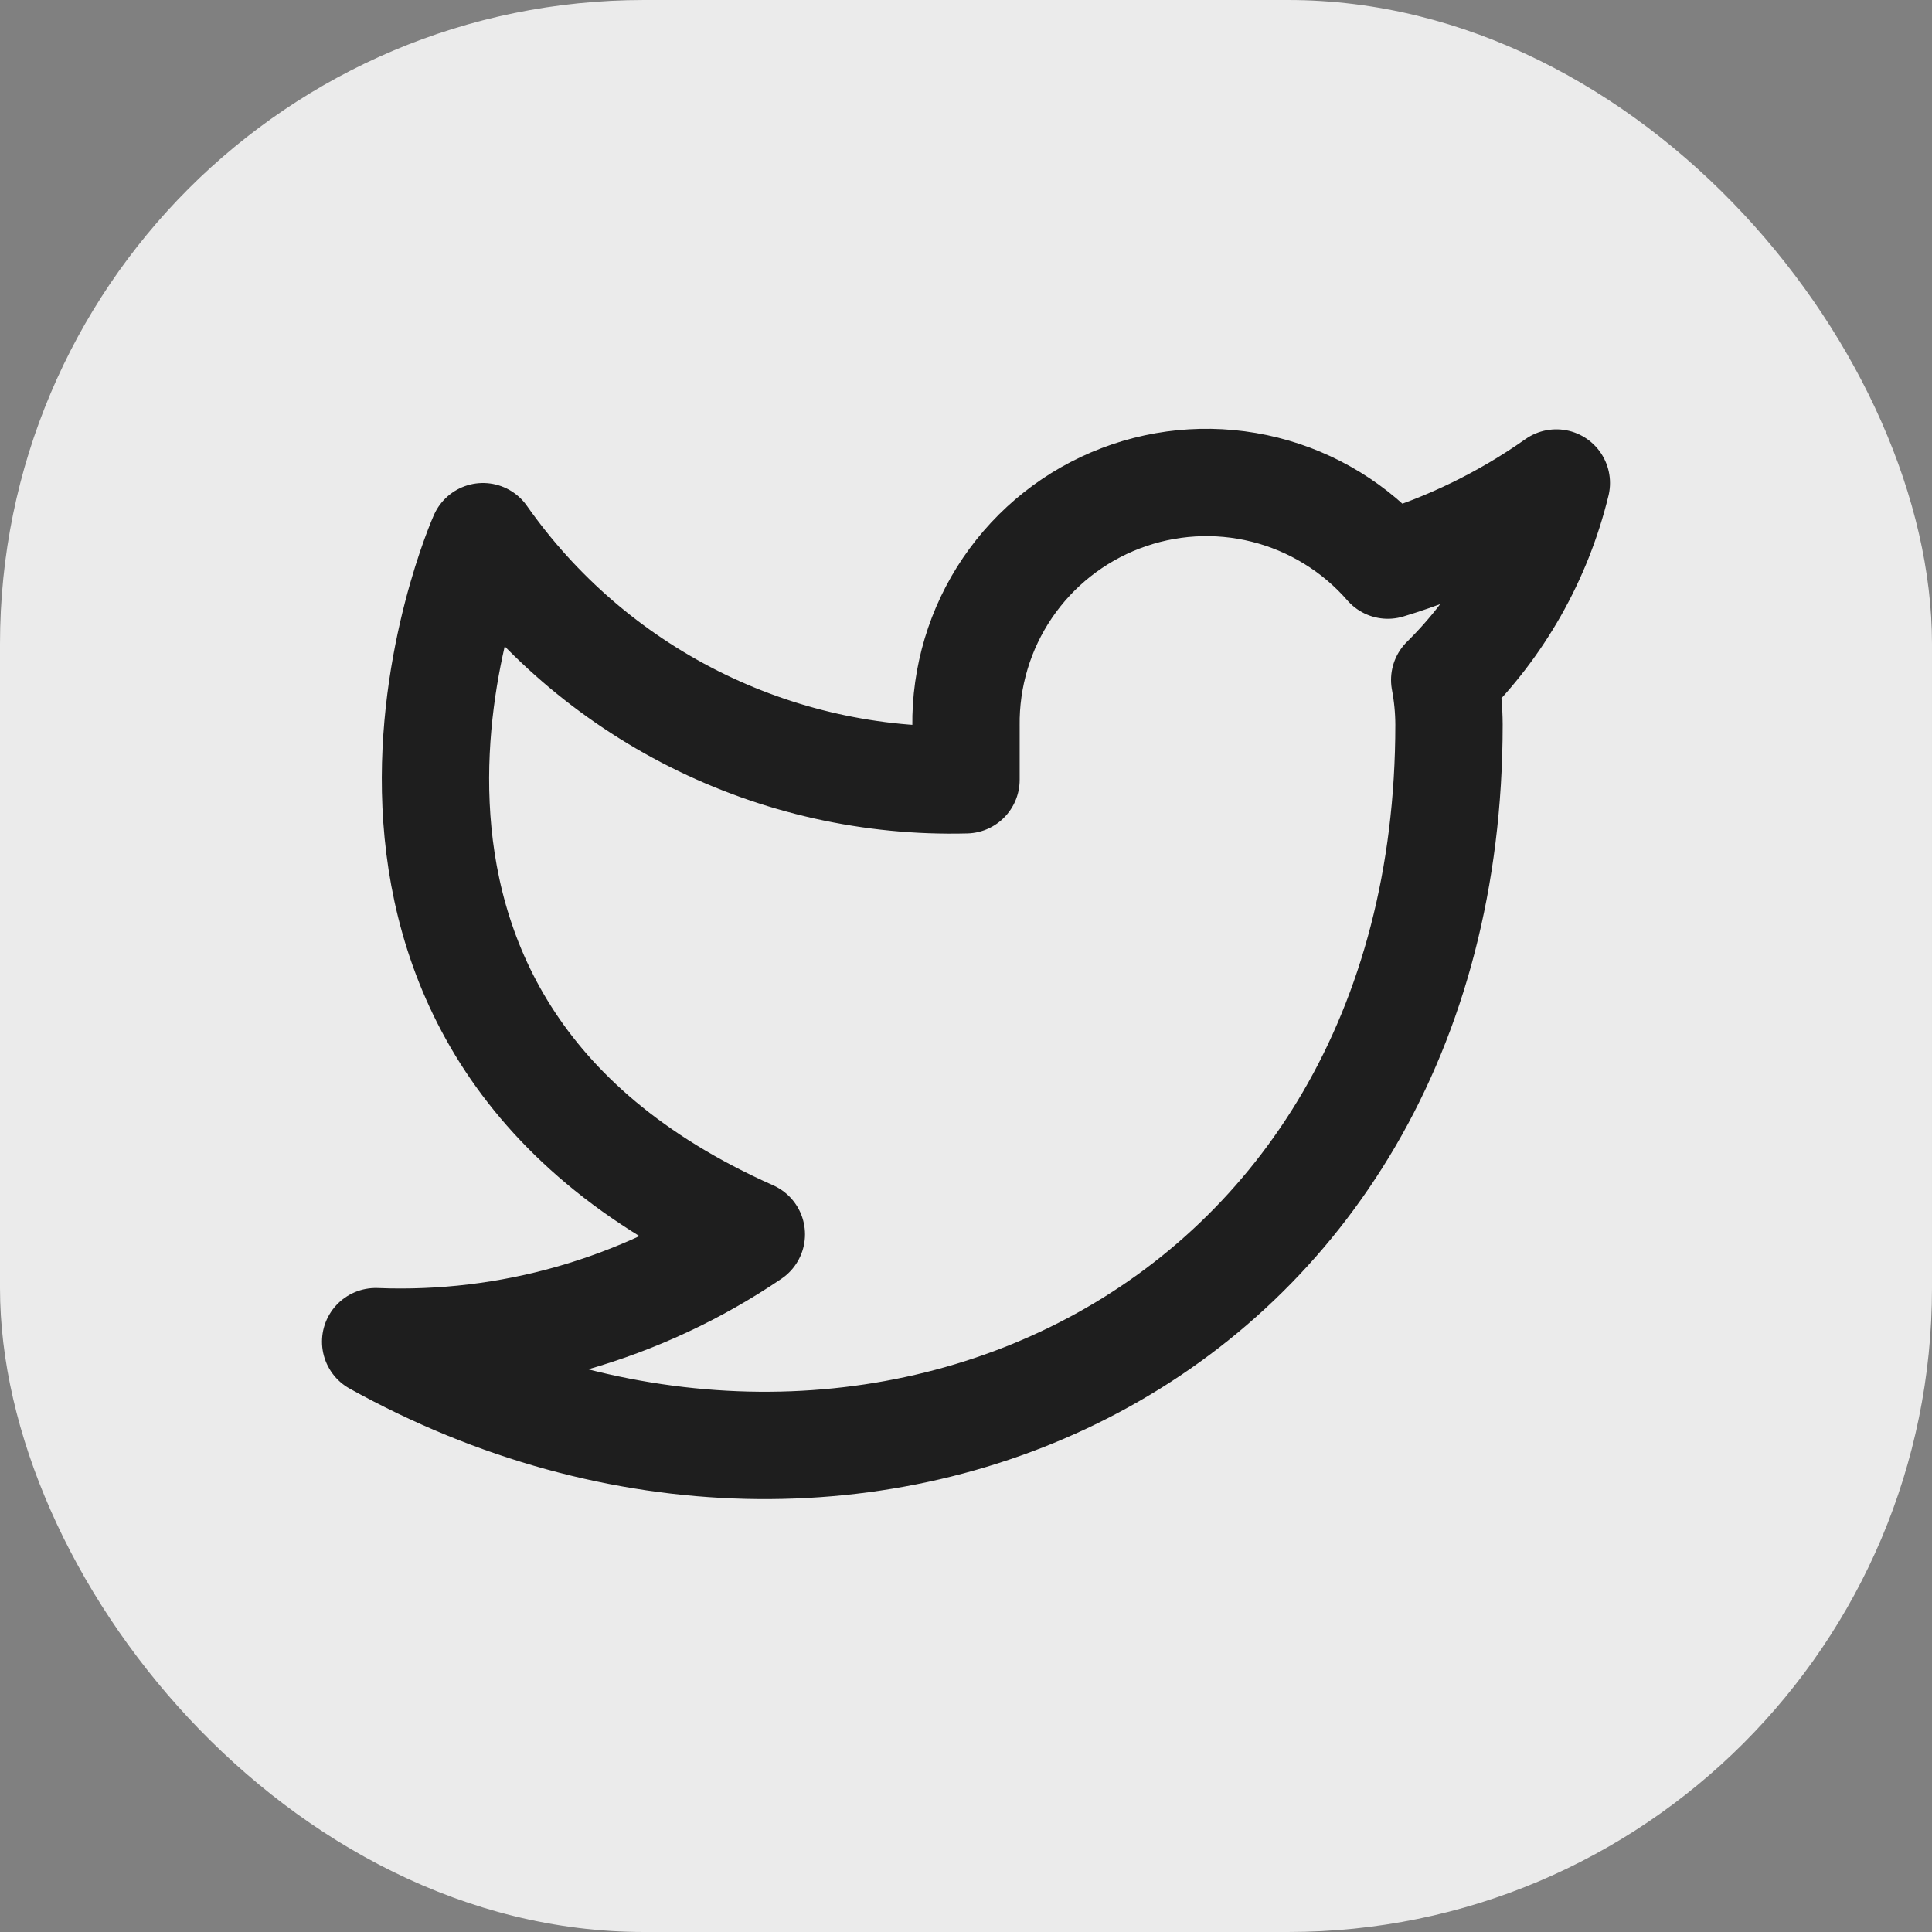 <svg width="36" height="36" viewBox="0 0 36 36" fill="none" xmlns="http://www.w3.org/2000/svg">
<rect x="0" y="0" width="36" height="36" fill="#808080" stroke="none"/>
<rect width="36" height="36" rx="12" fill="#EBEBEB"/>
<path d="M29 9C28.042 9.676 26.982 10.192 25.86 10.53C25.258 9.838 24.457 9.347 23.567 9.124C22.677 8.901 21.739 8.957 20.882 9.285C20.025 9.612 19.288 10.195 18.773 10.954C18.258 11.713 17.988 12.613 18 13.53V14.53C16.243 14.576 14.501 14.186 12.931 13.396C11.361 12.605 10.01 11.439 9 10C9 10 5 19 14 23C11.941 24.398 9.487 25.099 7 25C16 30 27 25 27 13.5C26.999 13.222 26.972 12.944 26.92 12.67C27.941 11.664 28.661 10.393 29 9Z" stroke="#1E1E1E" stroke-width="2" stroke-linecap="round" stroke-linejoin="round"/>
</svg>
